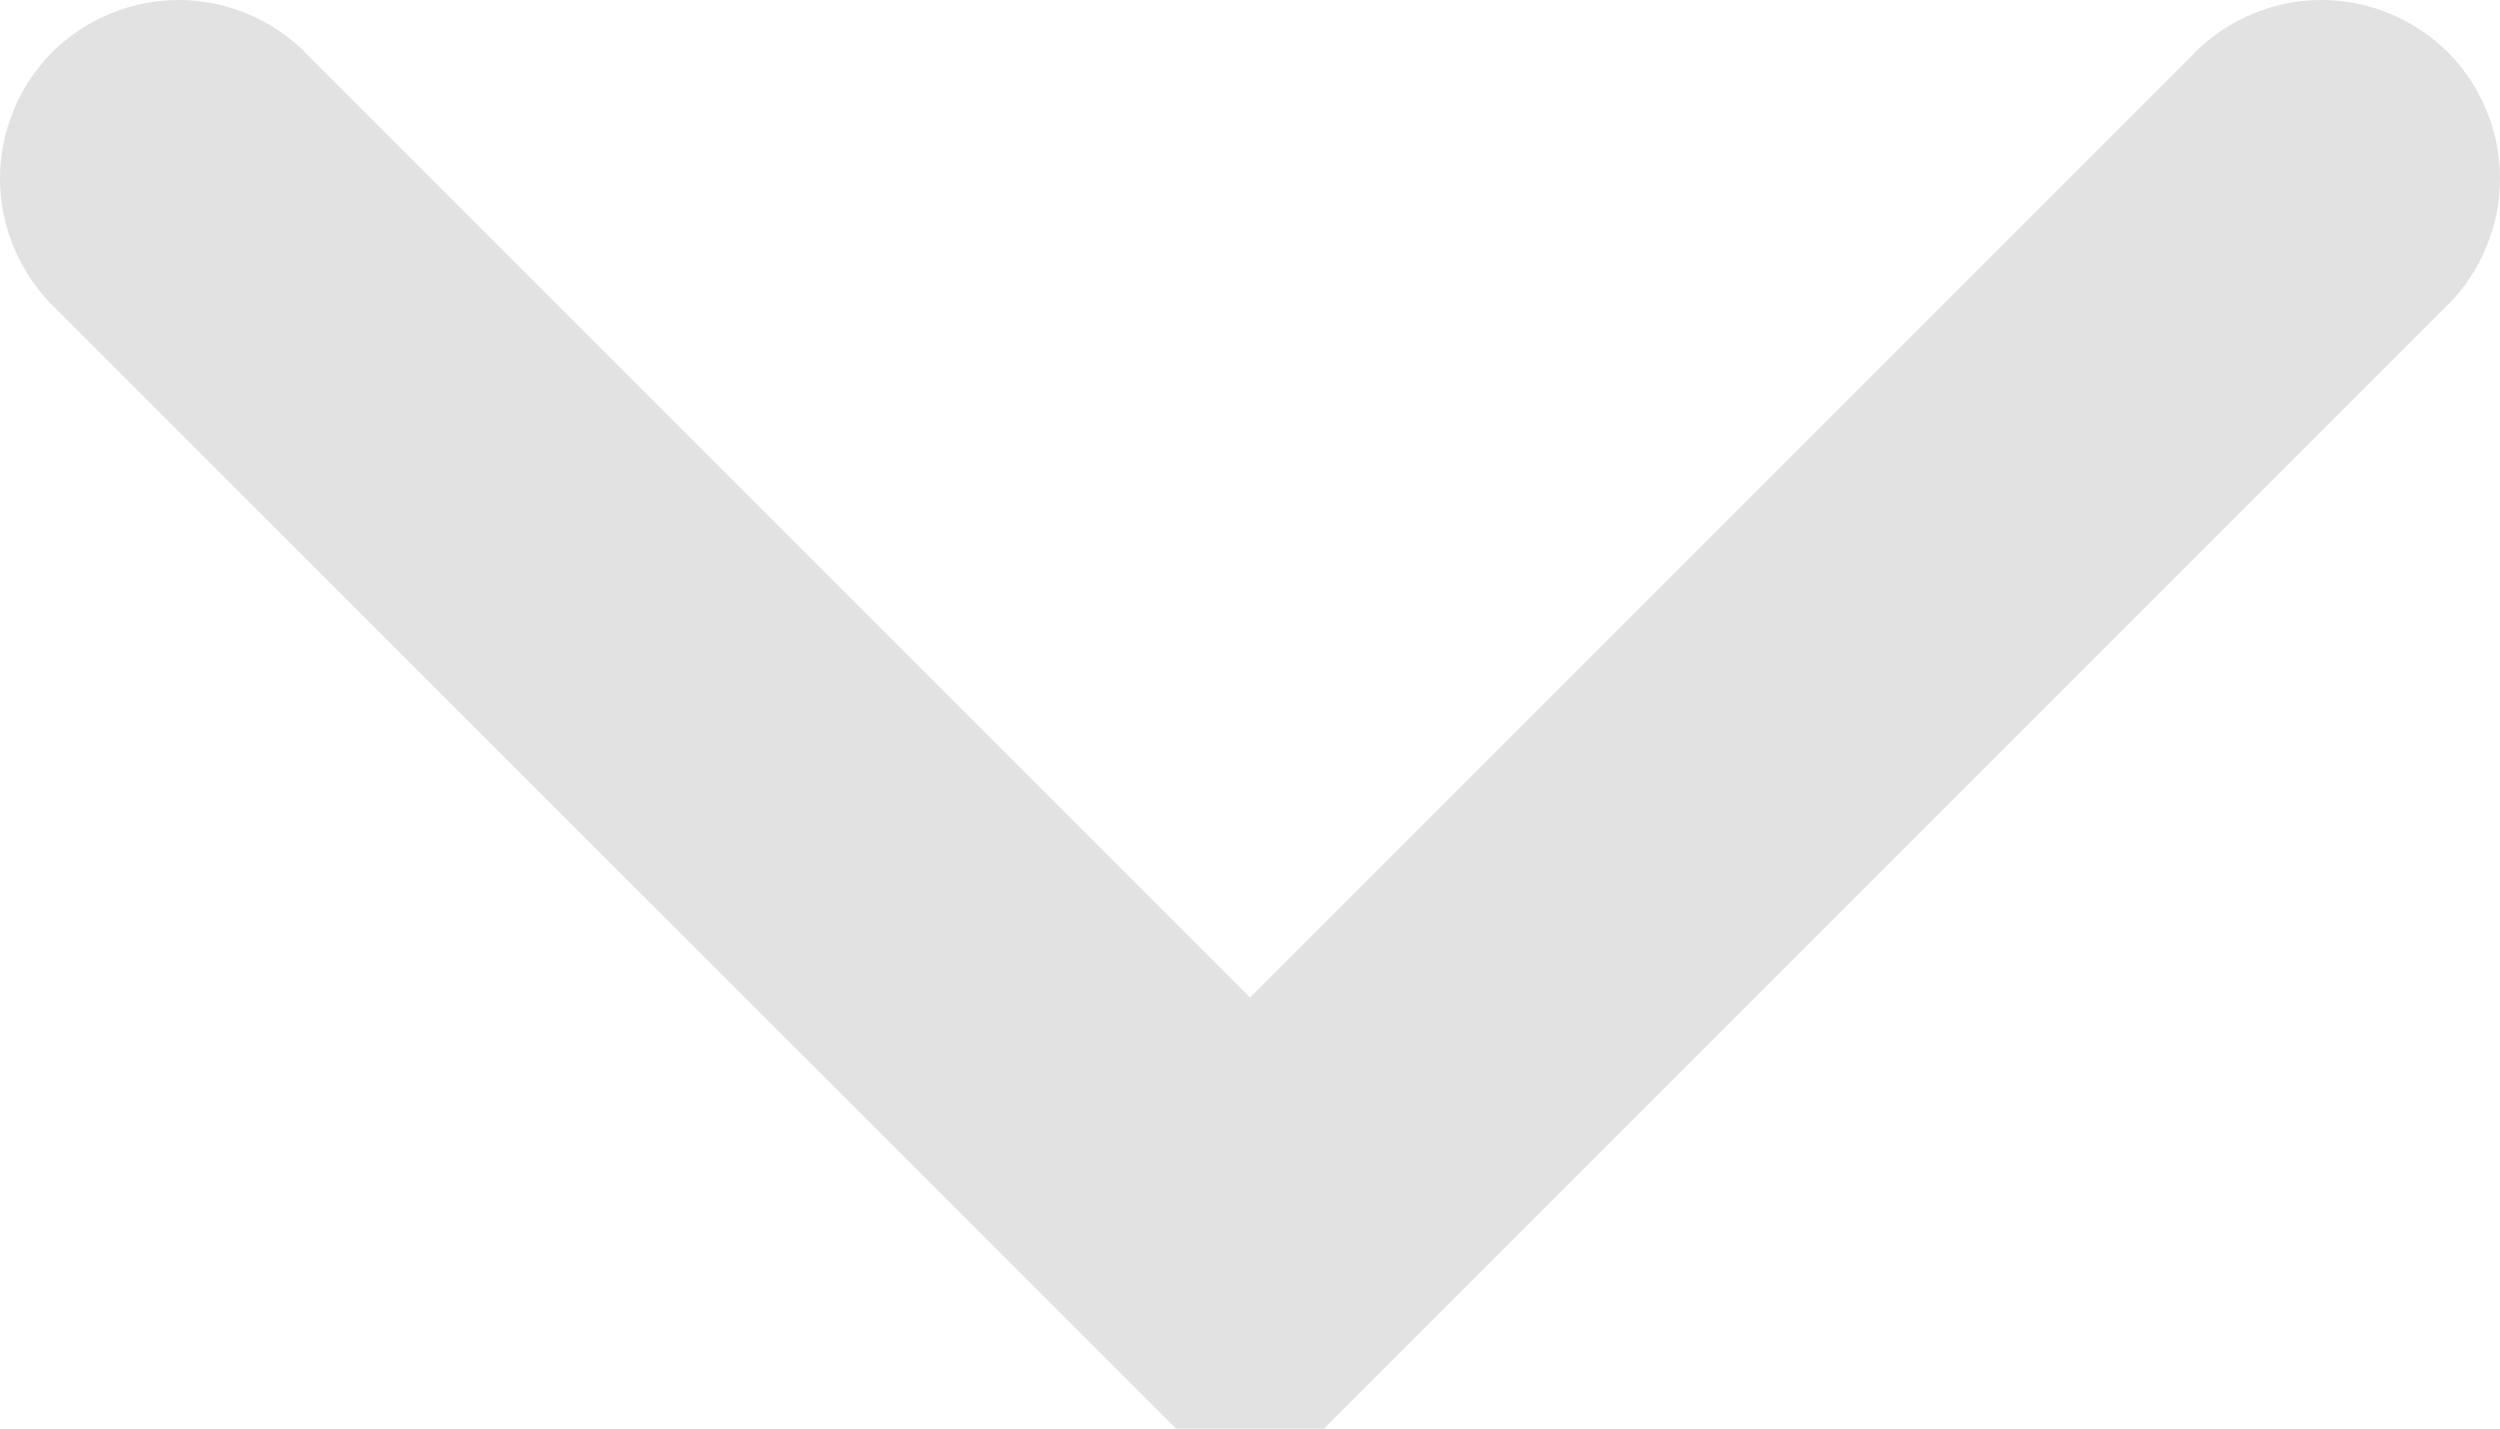 <svg xmlns="http://www.w3.org/2000/svg" xmlns:xlink="http://www.w3.org/1999/xlink" fill="none" version="1.1" width="7" height="4" viewBox="0 0 7 4"><g><path d="M3.5,4.207L6.853,0.854L6.854,0.854Q6.924,0.783,6.962,0.691Q7,0.599,7,0.5Q7,0.401,6.962,0.309Q6.924,0.217,6.854,0.146Q6.783,0.076,6.691,0.038Q6.599,0,6.5,0Q6.401,0,6.309,0.038Q6.217,0.076,6.146,0.146L6.146,0.147L3.5,2.793L0.854,0.147L0.854,0.146Q0.783,0.076,0.691,0.038Q0.599,0,0.5,0Q0.401,0,0.309,0.038Q0.217,0.076,0.146,0.146Q0.076,0.217,0.038,0.309Q0,0.401,0,0.5Q0,0.599,0.038,0.691Q0.076,0.783,0.146,0.854L3.5,4.207Z" fill-rule="evenodd" fill="#E2E2E2" fill-opacity="1"/></g></svg>